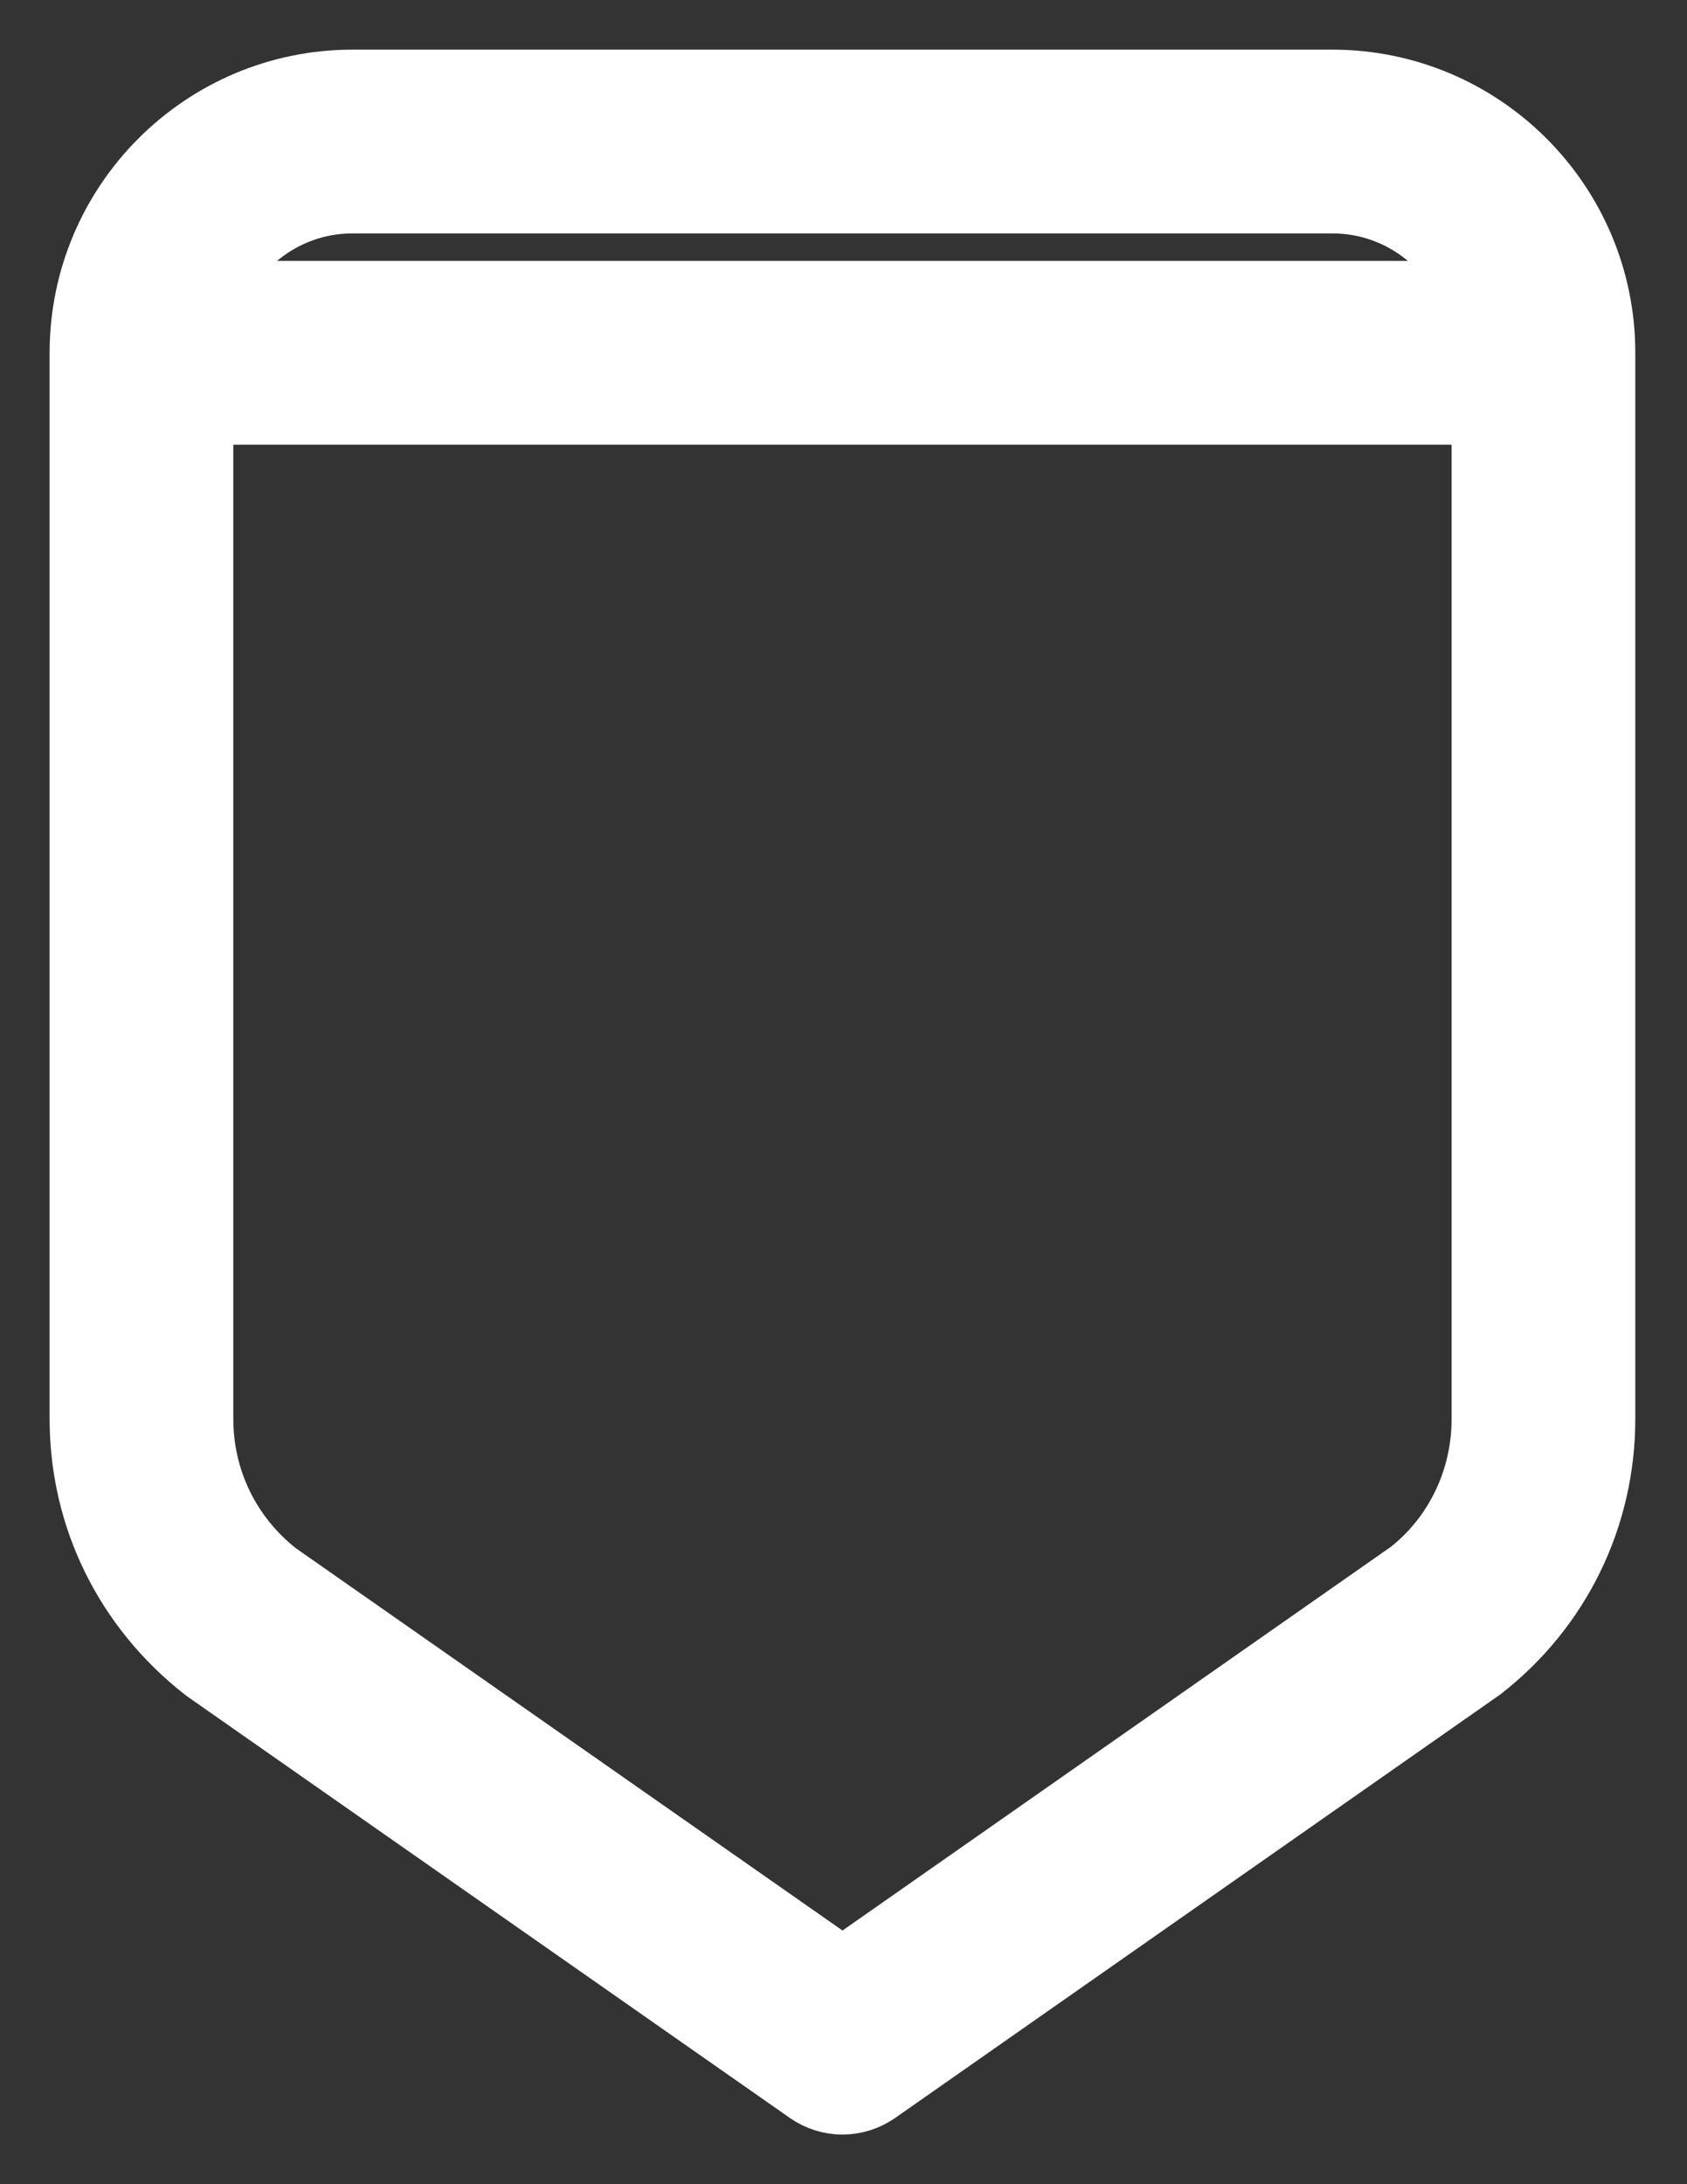 <svg width="17" height="22" viewBox="0 0 17 22" fill="none" xmlns="http://www.w3.org/2000/svg">
<rect x="0" y="0" width="17" height="22" fill="#333333" stroke="none"/>
<path d="M15.979 3.553C15.979 2.145 14.834 1 13.426 1H3.553C2.145 1 1 2.145 1 3.553V14.292C1 15.226 1.422 16.091 2.176 16.679L8.246 20.923C8.319 20.974 8.404 21 8.49 21C8.575 21 8.66 20.974 8.734 20.923L14.821 16.665C15.557 16.091 15.979 15.226 15.979 14.292V3.553ZM3.553 1.851H13.426C14.217 1.851 14.877 2.396 15.068 3.128H1.911C2.102 2.396 2.762 1.851 3.553 1.851ZM15.128 14.292C15.128 14.961 14.825 15.582 14.315 15.981L8.49 20.055L2.682 15.995C2.154 15.582 1.851 14.961 1.851 14.292V3.979H15.128V14.292Z" fill="white" stroke="white" strokeWidth="0.5"/>
</svg>
